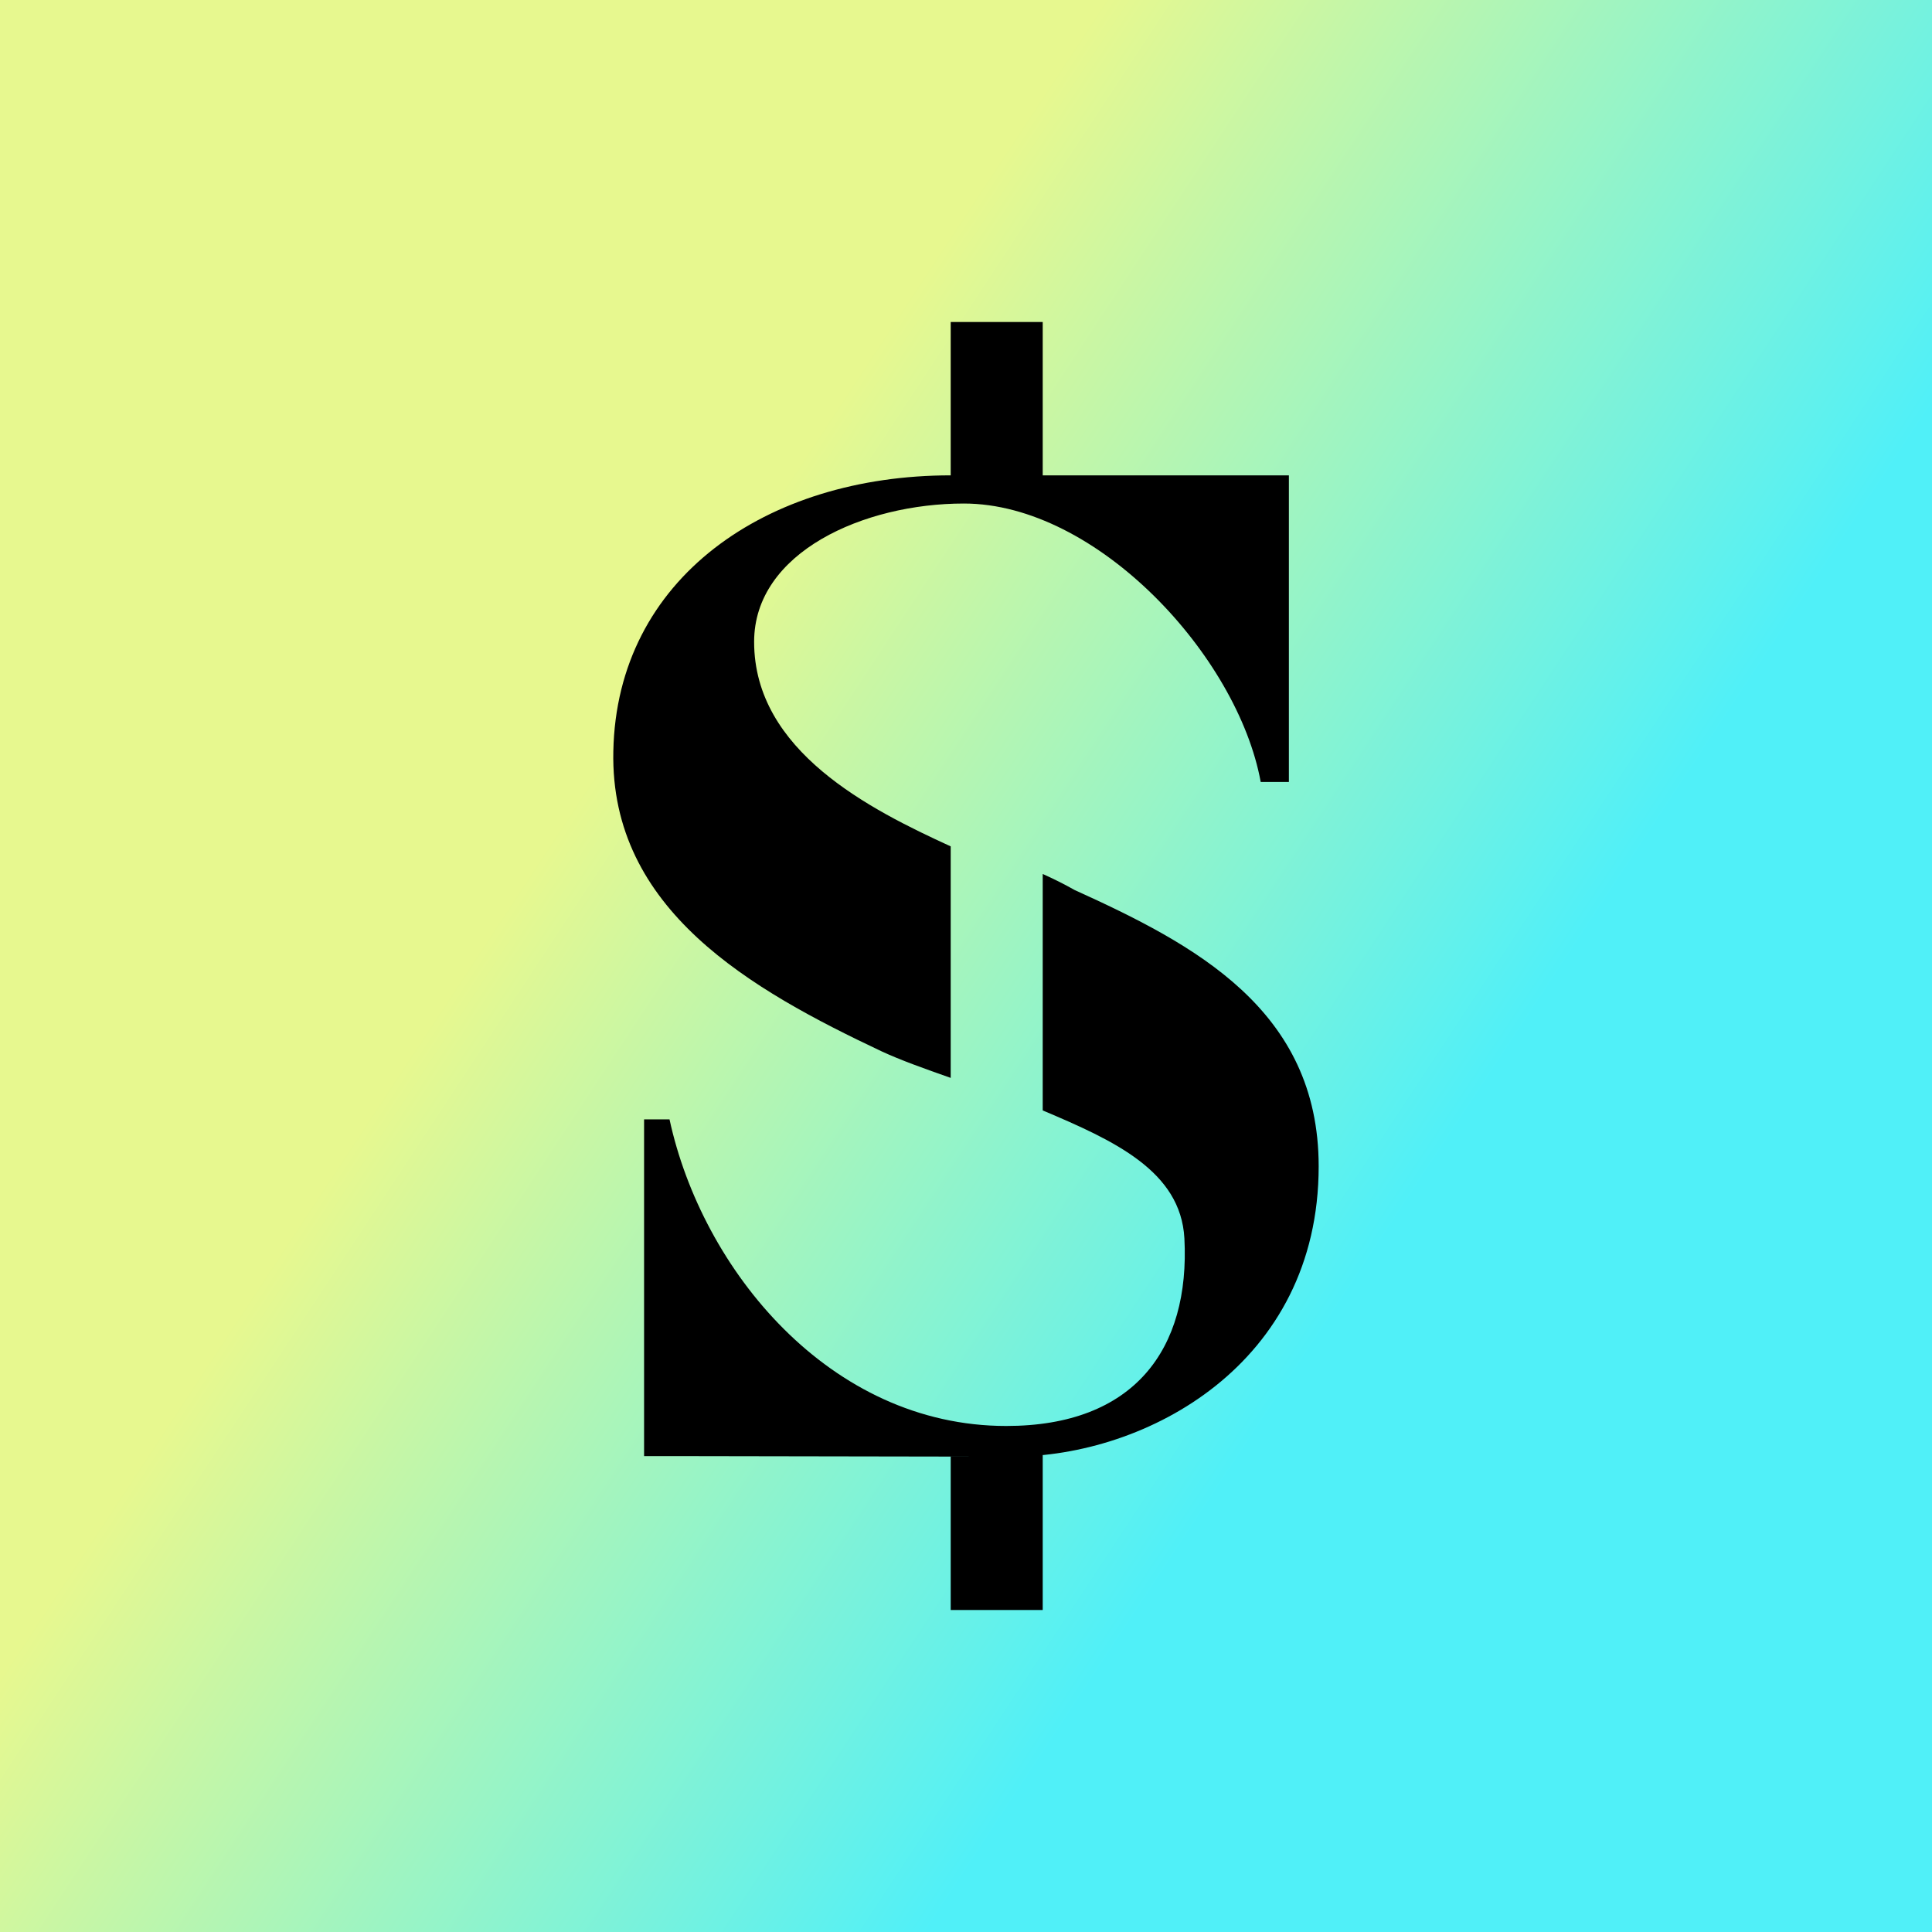 <svg width="24" height="24" viewBox="0 0 24 24" fill="none" xmlns="http://www.w3.org/2000/svg">
<rect x="0" y="0" width="24" height="24" fill="#808080" stroke="none"/>
<g clip-path="url(#clip0_328_32943)">
<path d="M24 0H0V24H24V0Z" fill="url(#paint0_linear_328_32943)"/>
<path d="M11.81 4H12.953V5.905H16.011V9.714H15.661C15.375 8.148 13.627 6.255 11.973 6.255C10.735 6.255 9.368 6.857 9.368 7.973C9.368 9.333 10.812 10.057 11.81 10.514V13.39C11.486 13.276 11.185 13.169 10.949 13.059C9.337 12.297 7.577 11.306 7.619 9.333C7.661 7.181 9.524 5.905 11.81 5.905V4Z" fill="black"/>
<path d="M11.81 18.095H12.374L8.317 18.088H8.001V13.905H8.317C8.721 15.771 10.306 17.714 12.5 17.714C14.088 17.714 14.785 16.762 14.713 15.383C14.667 14.545 13.837 14.168 12.953 13.794V10.857C13.088 10.917 13.22 10.983 13.349 11.056C14.835 11.73 16.381 12.541 16.381 14.488C16.381 16.952 14.237 18.095 12.572 18.095L12.953 18.076V20H11.81V18.095Z" fill="black"/>
</g>
<defs>
<linearGradient id="paint0_linear_328_32943" x1="9.249" y1="6.774" x2="18.748" y2="13.03" gradientUnits="userSpaceOnUse">
<stop stop-color="#E7F88F"/>
<stop offset="1" stop-color="#50F0F8"/>
</linearGradient>
<clipPath id="clip0_328_32943">
<rect width="24" height="24" fill="white"/>
</clipPath>
</defs>
</svg>
